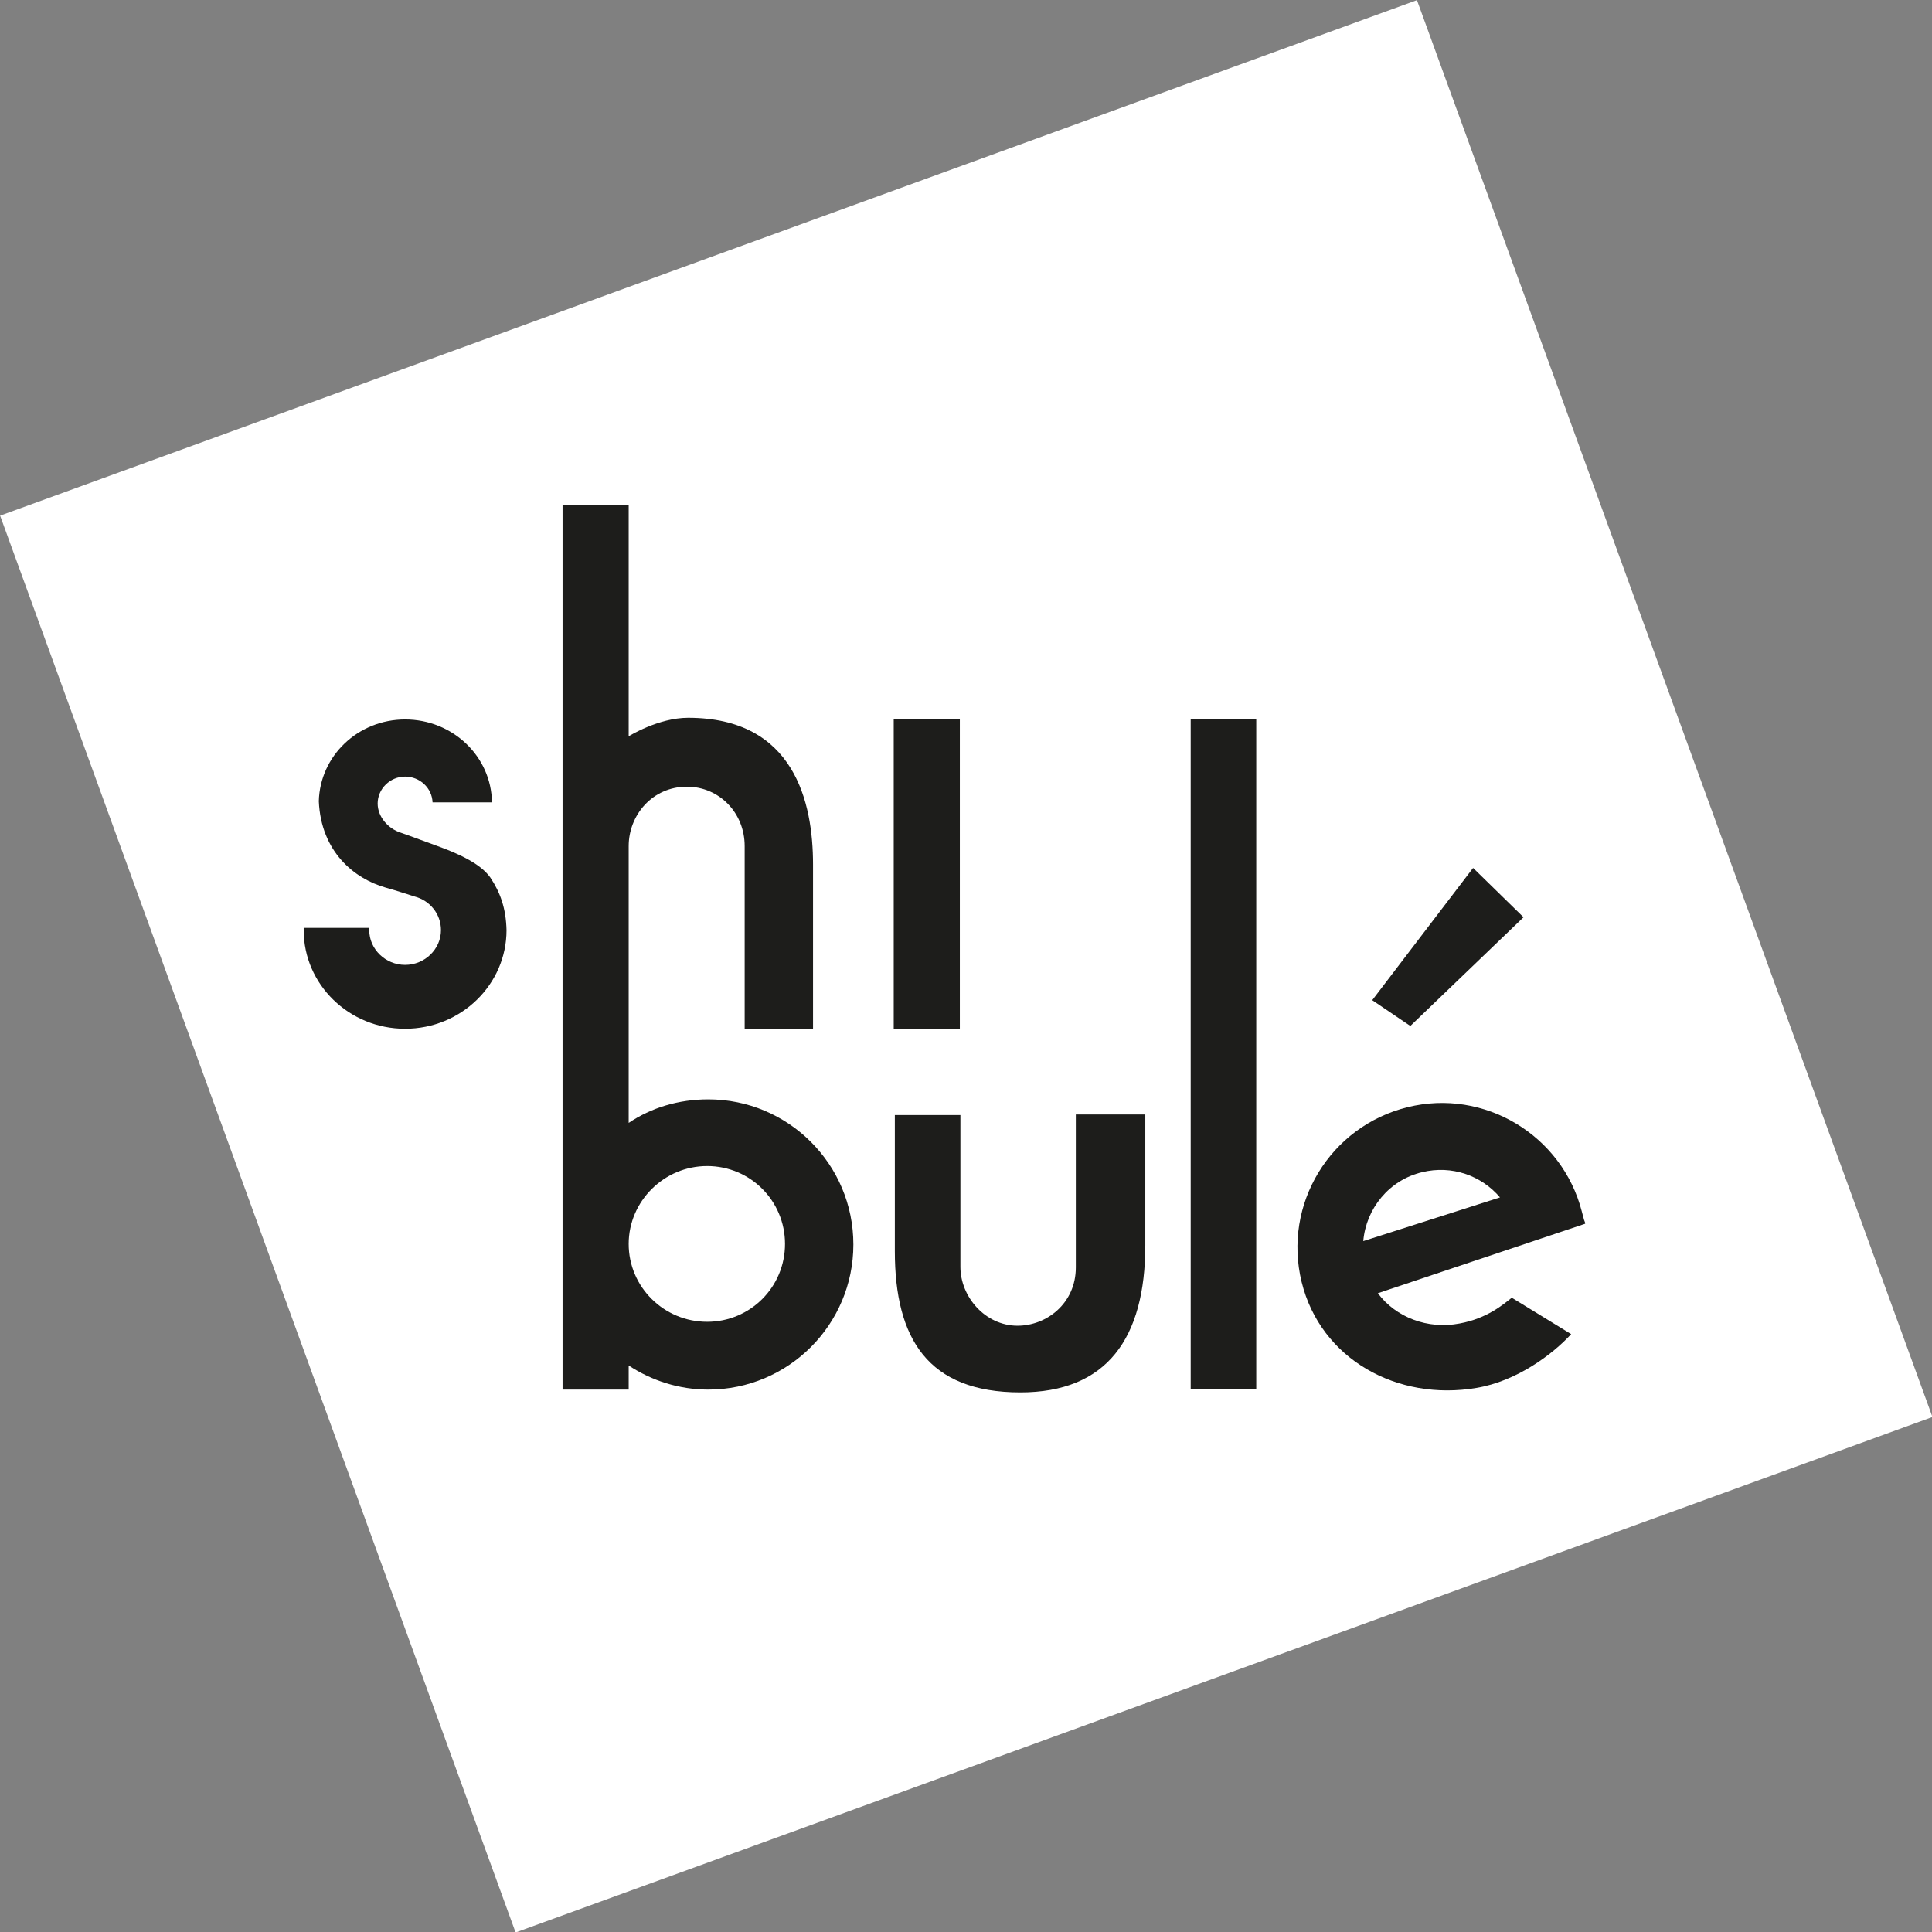 <?xml version="1.0" encoding="utf-8"?>
<!-- Generator: Adobe Illustrator 22.0.1, SVG Export Plug-In . SVG Version: 6.00 Build 0)  -->
<svg version="1.1" id="Ebene_1" xmlns="http://www.w3.org/2000/svg" xmlns:xlink="http://www.w3.org/1999/xlink" x="0px" y="0px"
	 viewBox="0 0 344.8 344.8" style="enable-background:new 0 0 344.8 344.8;" xml:space="preserve">
<rect x="0" y="0" width="344.8" height="344.8" fill="#808080" stroke="none"/>
<style type="text/css">
	.st0{fill:#FFFFFF;}
	.st1{fill:#1D1D1B;}
</style>
<rect x="37.9" y="37.9" transform="matrix(0.94 -0.342 0.342 0.94 -48.567 69.361)" class="st0" width="269" height="269"/>
<g>
	<path class="st1" d="M126.2,208.1c7.7,0,13.9,6.2,13.9,13.9c0,7.7-6.2,13.9-13.9,13.9c-7.7,0-14-6.2-14-13.9
		C112.2,214.4,118.5,208.1,126.2,208.1 M145.1,183.6c0,0,0-25.6,0-29.3c0-11.1-3.3-26.2-22.3-26.2c-5.3,0-10.6,3.3-10.6,3.3V90.2
		h-11.8V248h11.8v-4.3c4.1,2.7,9,4.3,14.2,4.3c14.3,0,25.9-11.6,25.9-25.9s-11.6-25.9-25.9-25.9c-5.3,0-10.2,1.5-14.2,4.2V151
		c0-5.5,4.2-10.6,10.4-10.6c5.7,0,10.3,4.6,10.3,10.6v32.6H145.1z"/>
	<rect x="159.5" y="128.4" class="st1" width="11.8" height="55.2"/>
	<rect x="212.5" y="128.4" class="st1" width="11.7" height="119.5"/>
	<path class="st1" d="M192,199v27.2c0,6.4-5.2,10.4-10.4,10.4c-5.8,0-10.2-5.2-10.2-10.5c0-0.1,0-27.1,0-27.1h-11.7l0,24.3
		c0,15.6,5.9,25.2,22.4,25.2c15.4,0,22.3-9.6,22.3-26.3l0-23.3H192z"/>
	<path class="st1" d="M87.5,156.6c-1.9-2.7-6.4-4.5-9.4-5.6c-1.7-0.6-4.3-1.6-6.6-2.4c-2.2-0.7-4.1-2.8-4.1-5.2
		c0-2.6,2.2-4.8,4.9-4.8c2.6,0,4.8,2,4.9,4.6l10.6,0c-0.1-8.2-7-14.8-15.5-14.8c-8.4,0-15.2,6.5-15.4,14.6c0.4,9,6.3,13.8,11.9,15.4
		c1.5,0.4,5.2,1.6,5.2,1.6v0c2.7,0.7,4.7,3.1,4.7,6c0,3.4-2.9,6.2-6.4,6.2c-3.5,0-6.4-2.8-6.4-6.2c0-0.1,0-0.2,0-0.4l-11.7,0
		c0,0.1,0,0.2,0,0.4c0,9.7,8.1,17.6,18.1,17.6c10,0,18.1-7.9,18.1-17.6C90.3,162.1,89.3,159.3,87.5,156.6"/>
	<polygon class="st1" points="271.9,163.7 262.9,154.9 244.9,178.5 251.7,183.1 	"/>
	<path class="st1" d="M253.8,209.2c5.3-1.3,10.6,0.6,13.9,4.5l-24.4,7.8C243.8,215.7,247.9,210.6,253.8,209.2 M282.7,217.7
		c-0.2-0.7-0.4-1.5-0.4-1.5l0,0c-3.5-13.6-17.4-22-31.1-18.6c-13.8,3.4-22.3,17.3-18.9,31.2c3.4,13.8,17.1,21.3,31.2,18.9
		c7.2-1.2,13.6-6,16.9-9.6l-10.6-6.5c-1.5,1.2-4.4,3.7-9.3,4.6c-5.7,1.1-11.4-1.1-14.6-5.4l37-12.4
		C282.9,218.2,282.9,218.2,282.7,217.7"/>
</g>
</svg>
